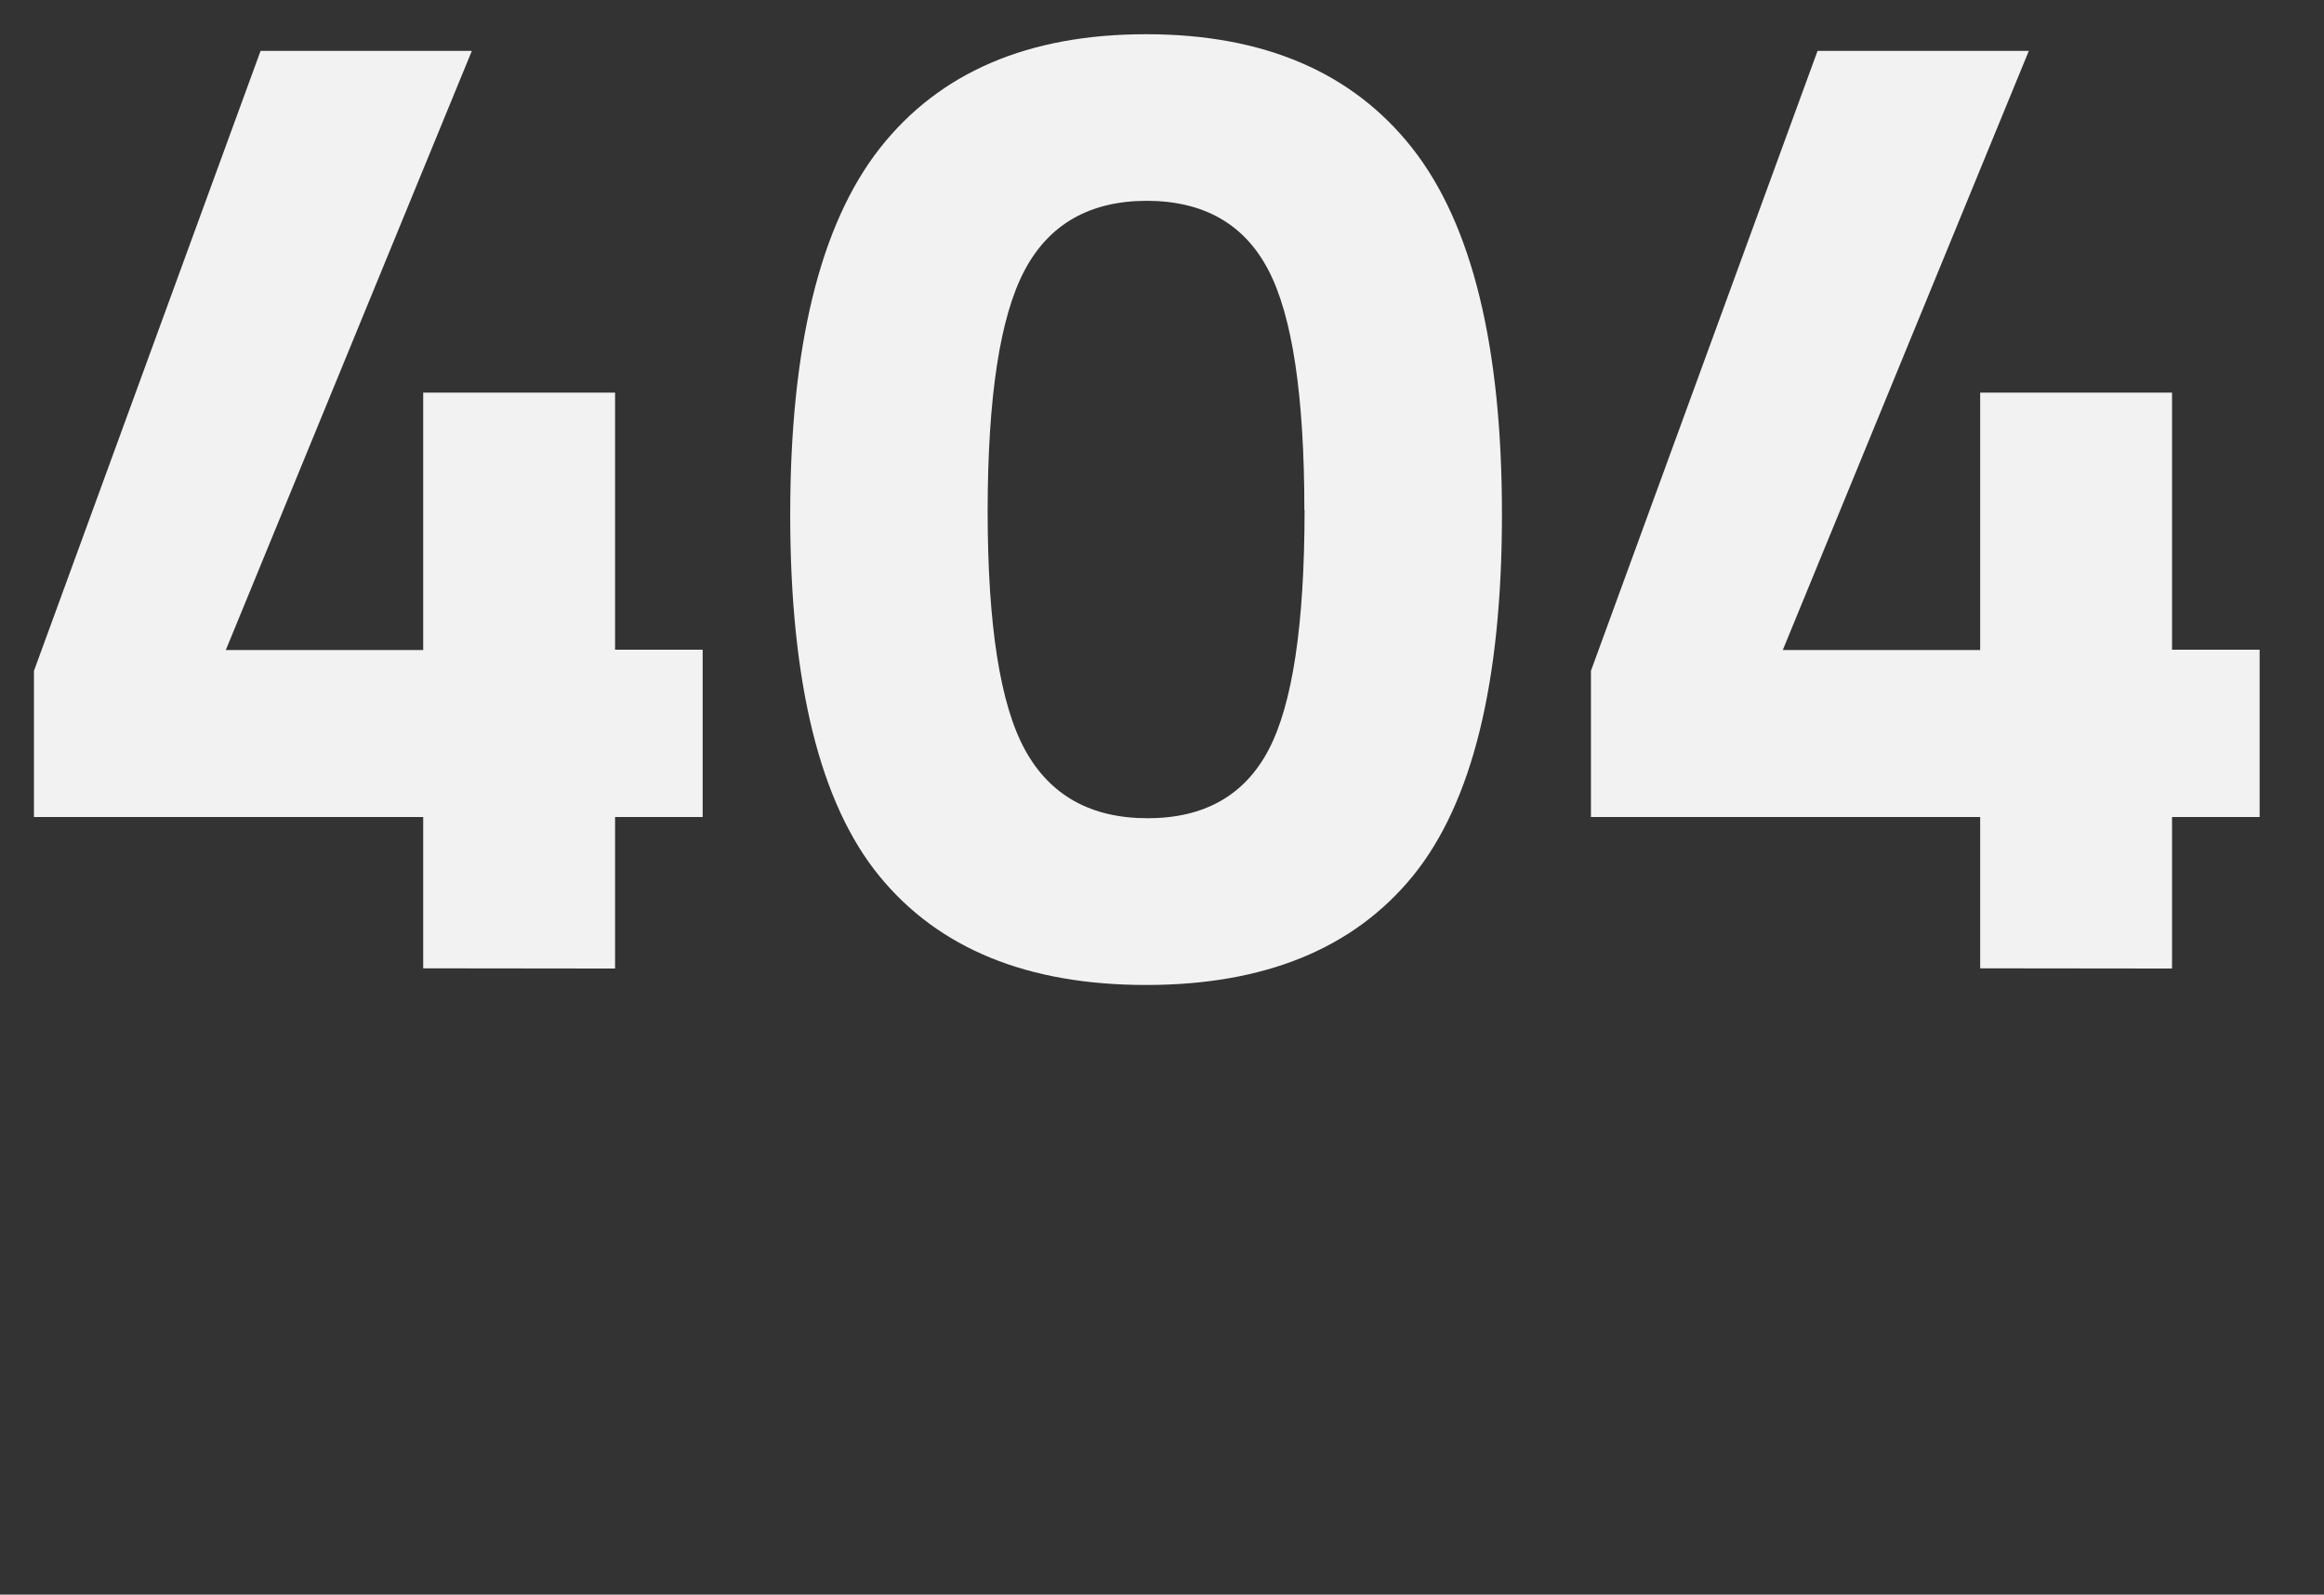<svg xmlns="http://www.w3.org/2000/svg" xmlns:xlink="http://www.w3.org/1999/xlink" viewBox="0 0 438 300.57"><rect x="0" y="0" width="438" height="300.57" fill="#333333" stroke="none"/><defs><style>.cls-1{isolation:isolate;}.cls-2{opacity:0.2;mix-blend-mode:multiply;}.cls-3{fill:#f2f2f2;}.cls-4{fill:#fff;}</style></defs><g class="cls-1"><g><path class="cls-3" d="M79.76,182.52V154H6.4V126.45L49.11,9.59H88.93L42.56,122.52h37.2V74h36.16v48.47h16.51V154H115.92v28.56Z"/><path class="cls-3" d="M165.83,27.93Q182.73,6.45,216,6.45t50.17,21.48q16.9,21.49,16.9,69T266.3,165.09q-16.77,20.57-50.3,20.57t-50.3-20.57Q148.93,144.53,148.93,97T165.83,27.93Zm80,68.25q0-32.35-6.81-45.33t-22.92-13Q200,37.89,193.08,51t-6.94,45.33q0,32.23,7.07,45.06t23.06,12.84q16,0,22.79-12.84T245.87,96.19Z"/><path class="cls-3" d="M373.2,182.52V154H299.84V126.45L342.55,9.59h39.82L336,122.52h37.2V74h36.16v48.47h16.51V154H409.36v28.56Z"/></g></g></svg>
